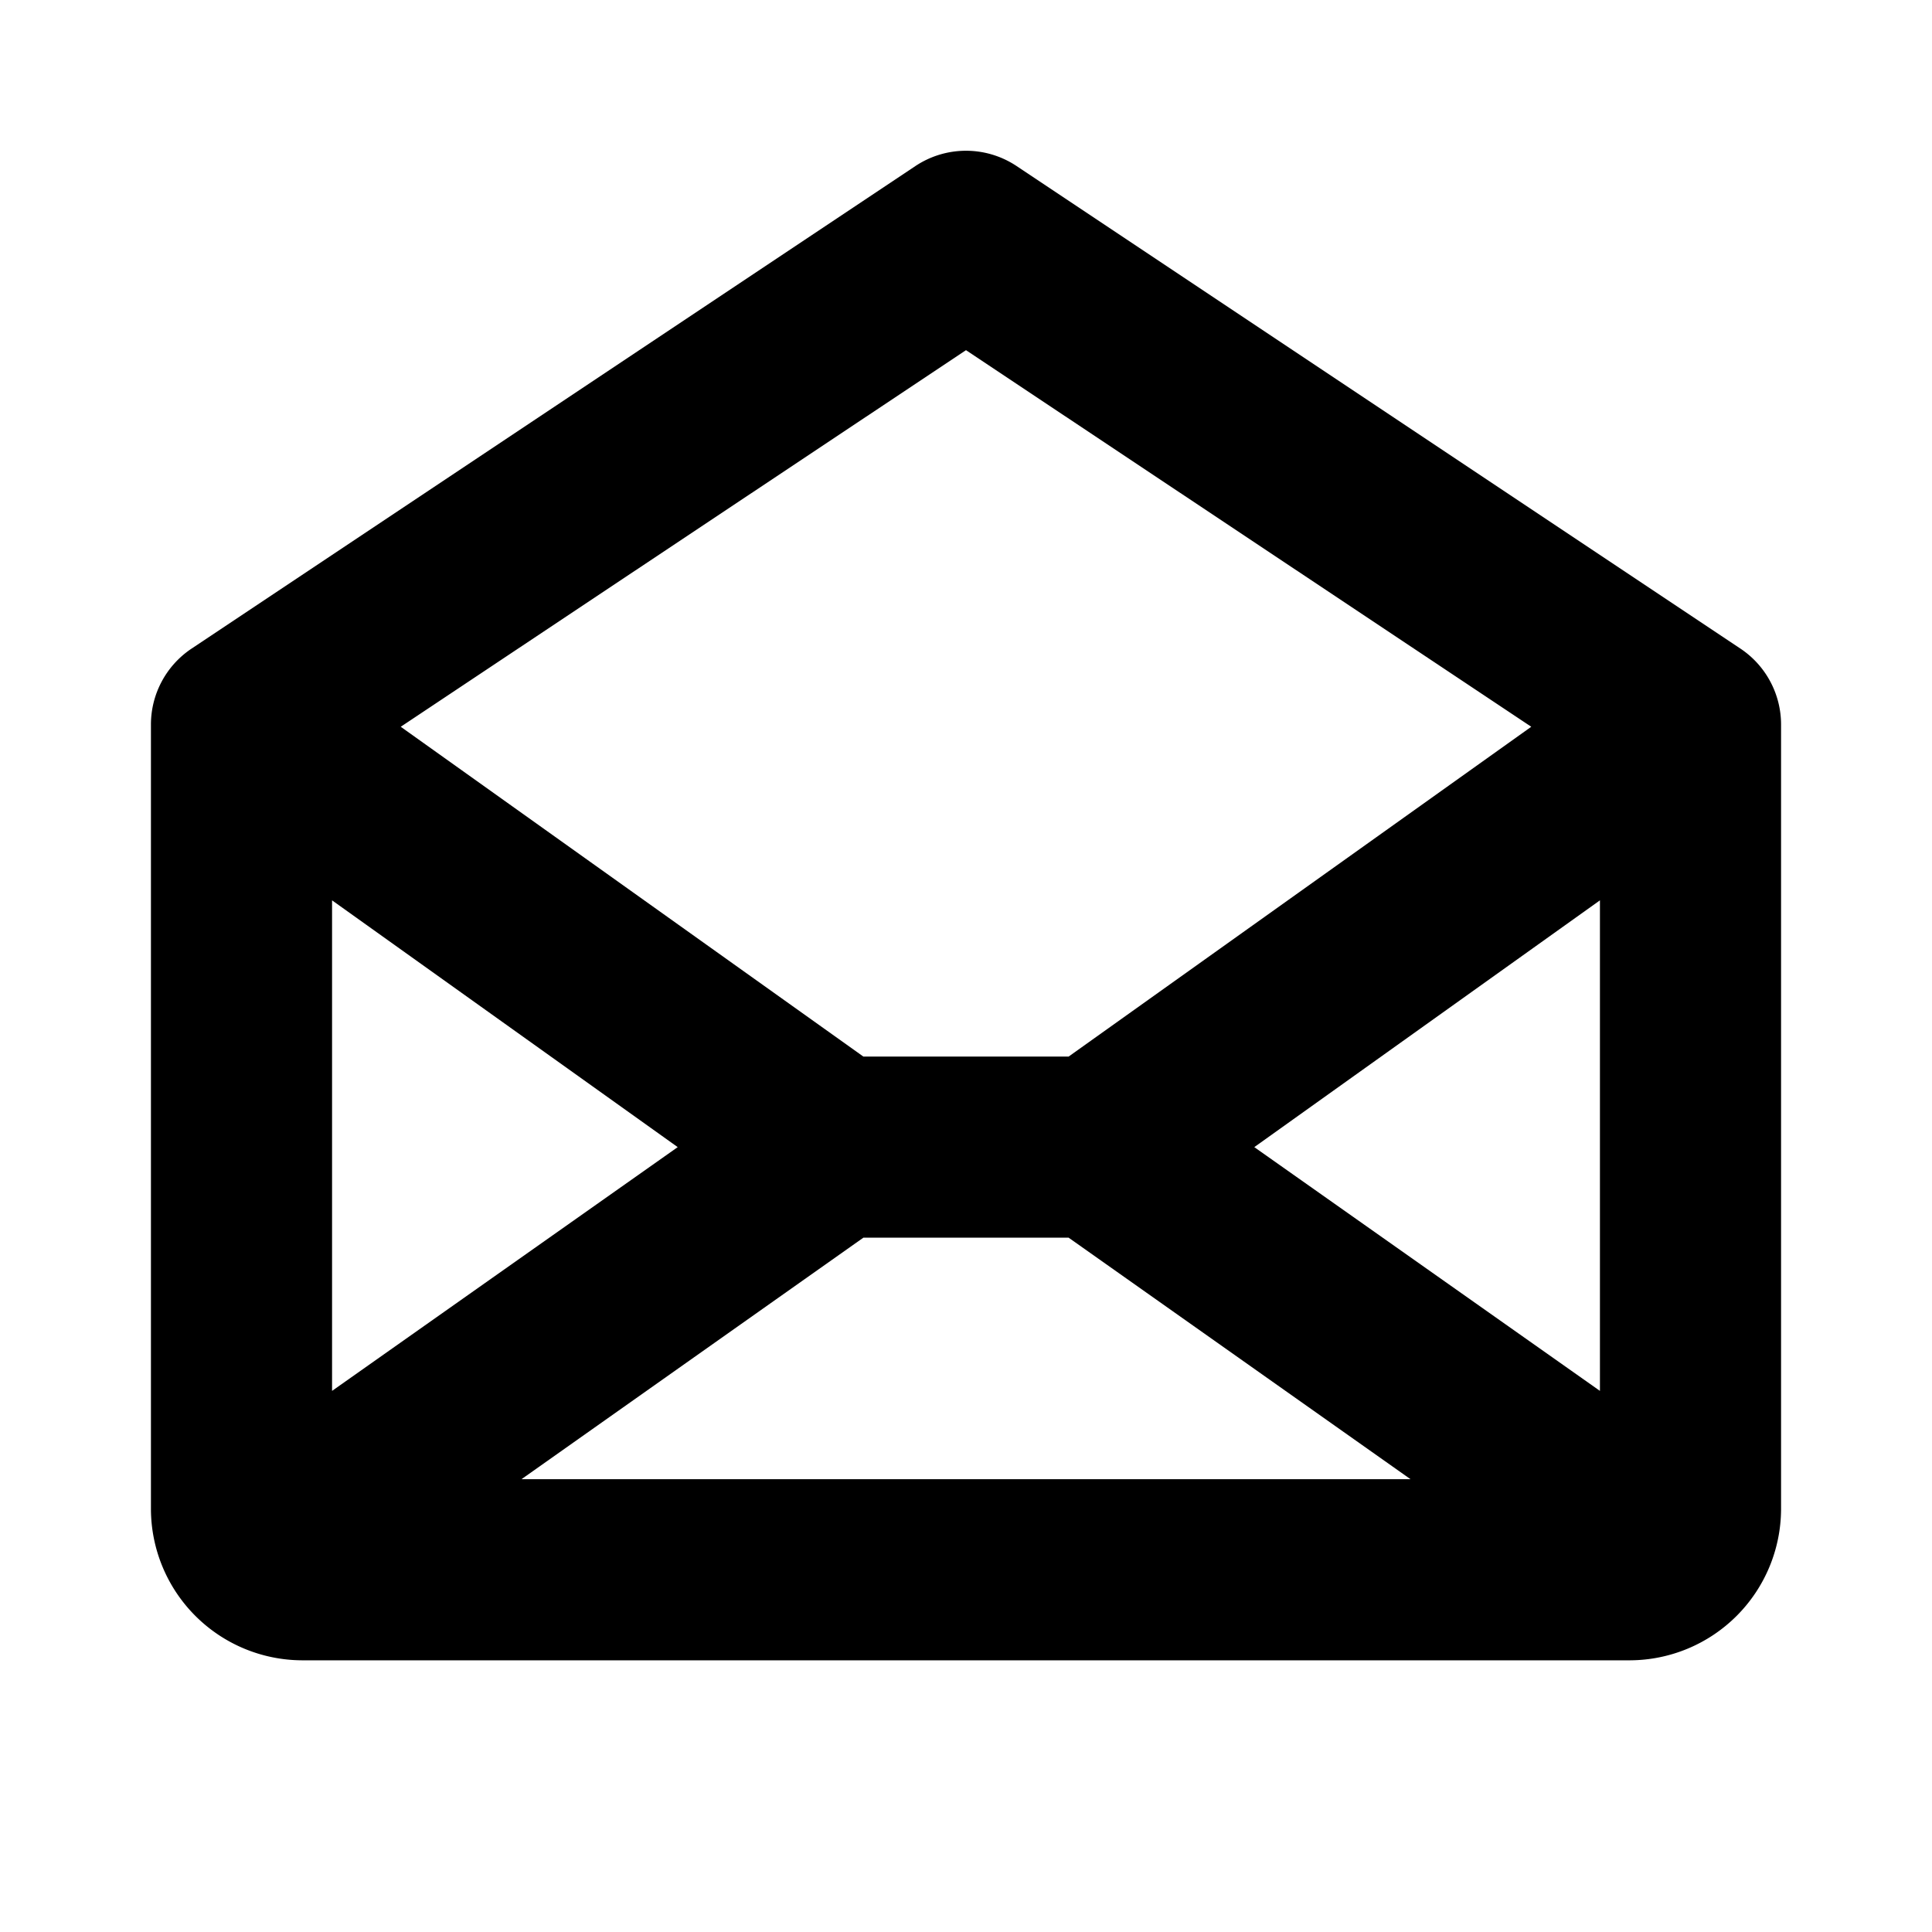 <svg xmlns="http://www.w3.org/2000/svg" viewBox="0 0 256 256"><path d="M230.7,86l-96-64a12.1,12.1,0,0,0-13.4,0l-96,64A12.1,12.1,0,0,0,20,96V200a20.1,20.1,0,0,0,20,20H216a20.1,20.1,0,0,0,20-20V96A12.1,12.1,0,0,0,230.7,86ZM89.8,152,44,184.3v-65Zm24.6,12h27.2l45.3,32H69.1Zm51.8-12L212,119.3v65ZM128,46.4l74.9,49.9L141.6,140H114.4L53.1,96.3Z"/></svg>